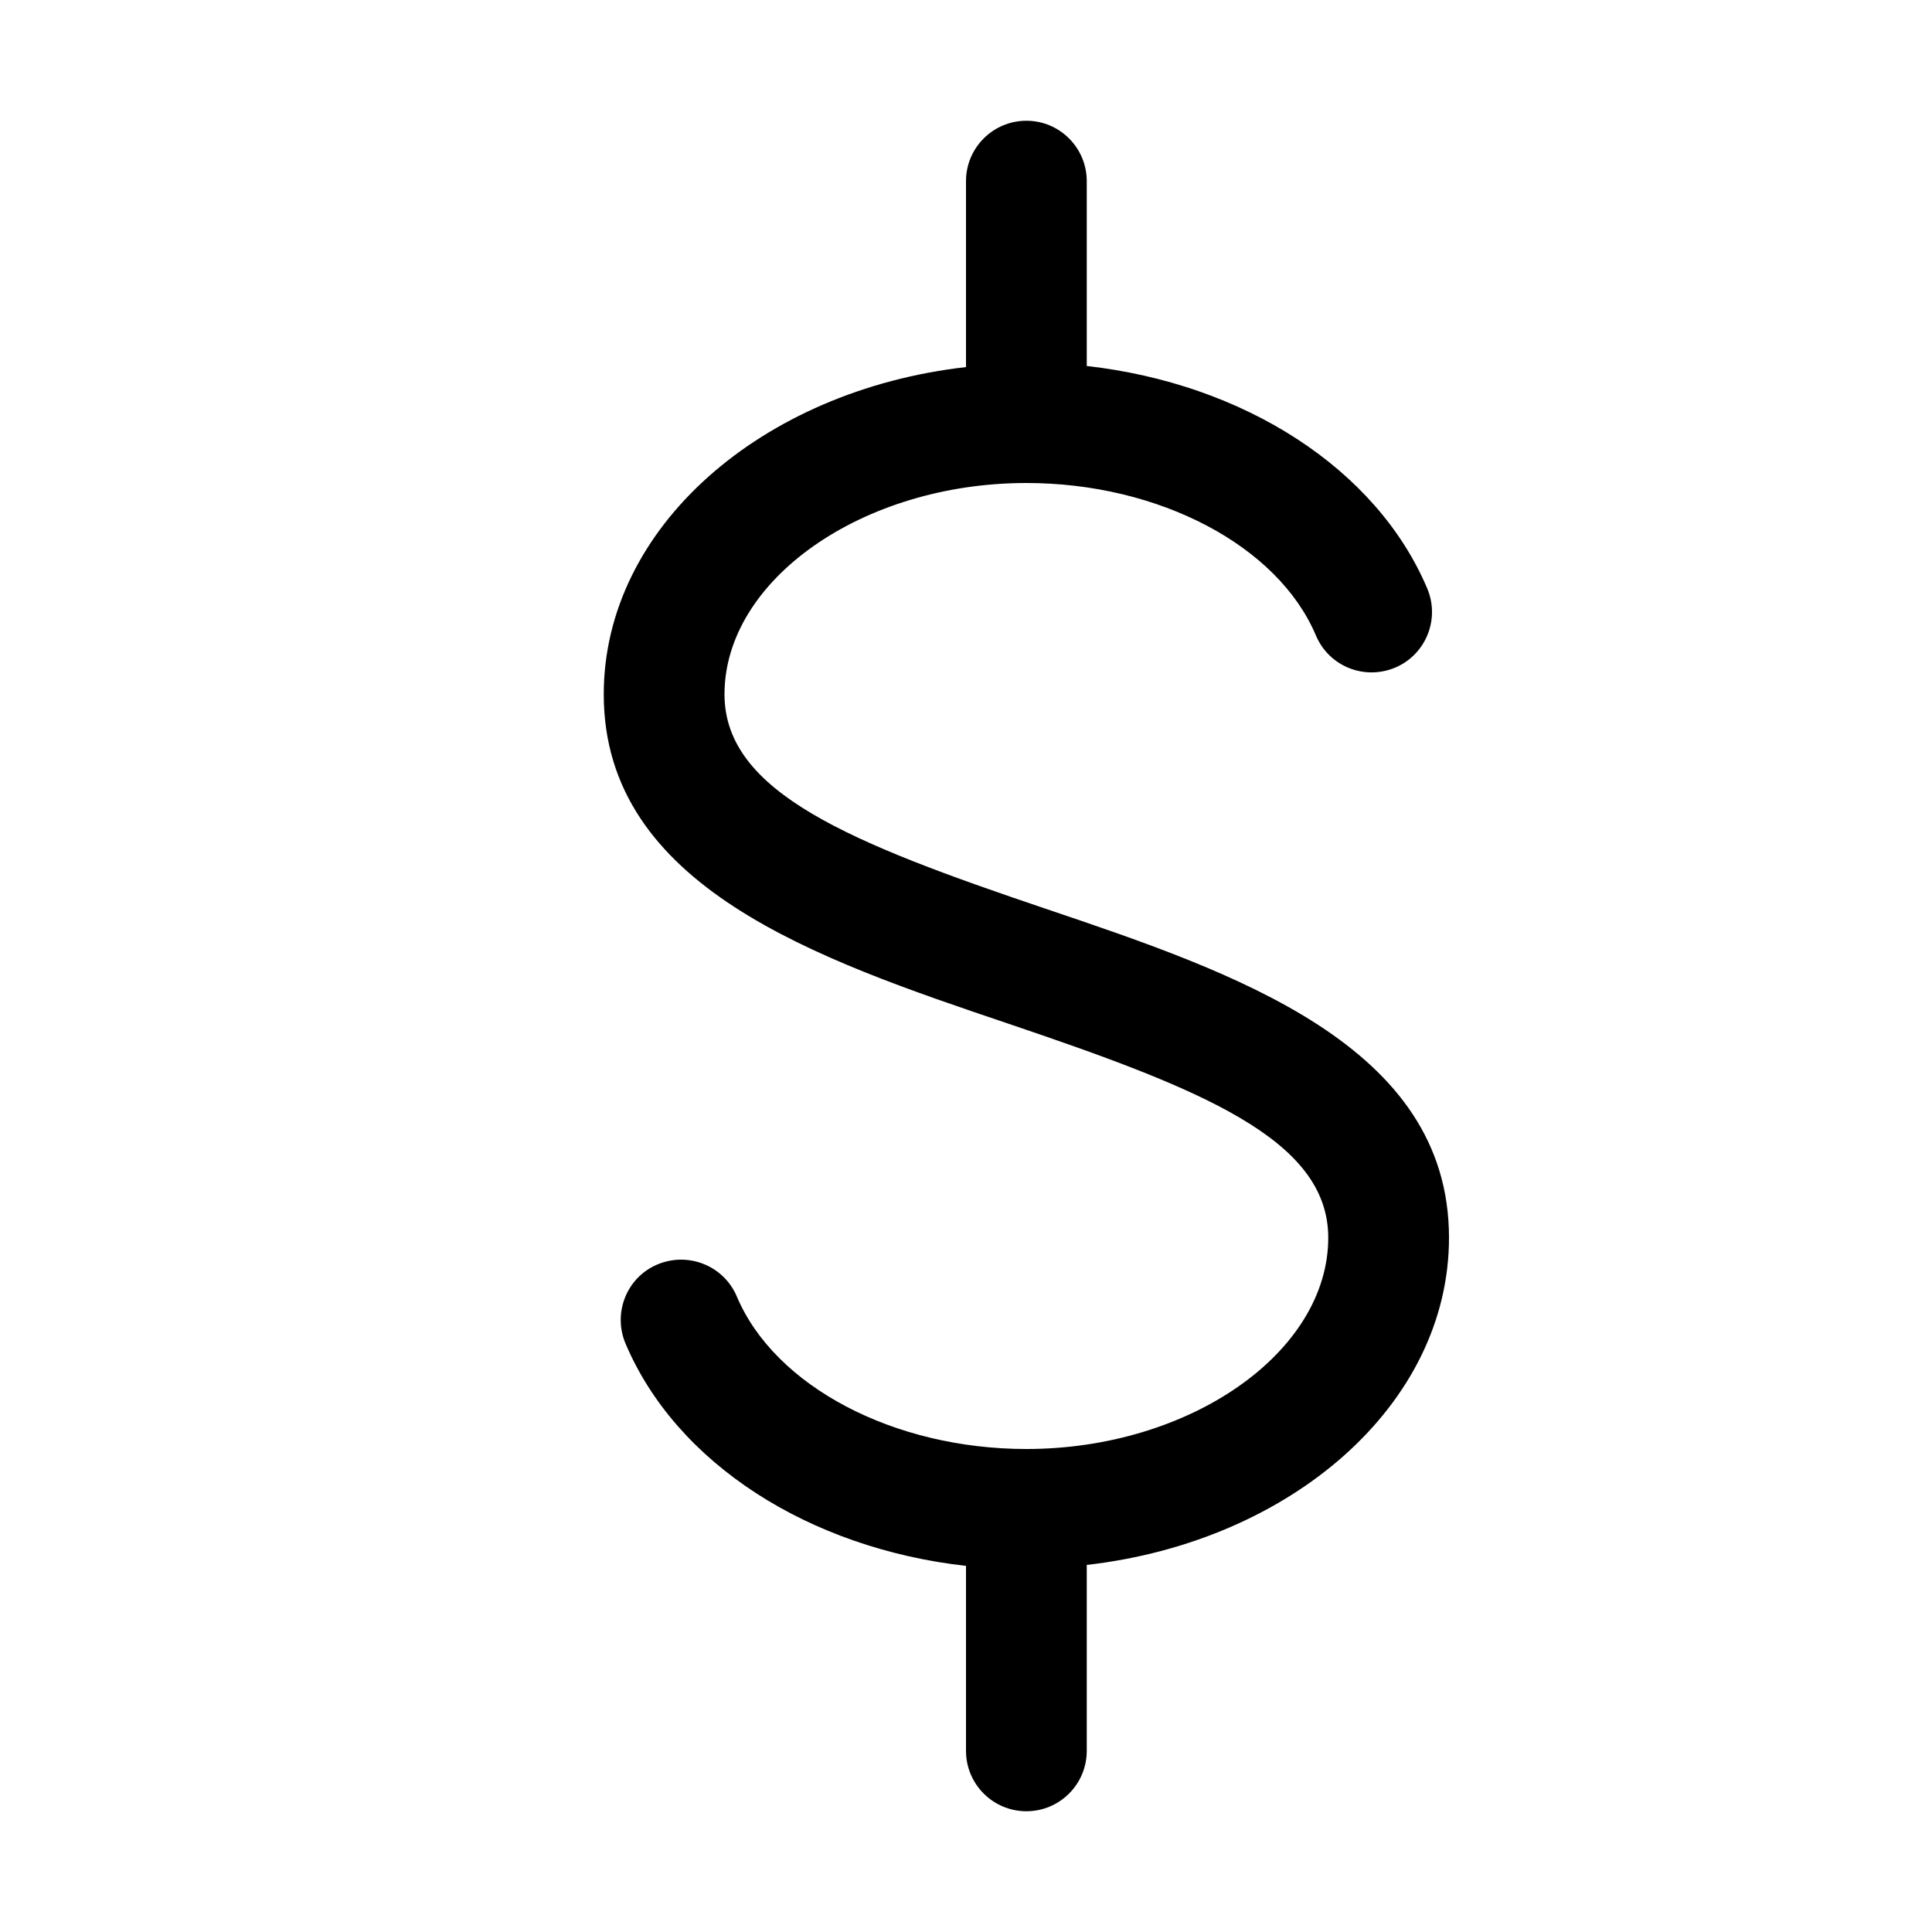<svg version="1.1" xmlns="http://www.w3.org/2000/svg" width="16" height="16" viewBox="0 0 16 16">
<title>usd</title>
<path d="M8.66 7.526c-1.606-0.543-2.66-0.96-2.66-1.776 0-0.949 1.145-1.75 2.5-1.75 1.098 0 2.084 0.519 2.398 1.263 0.108 0.255 0.4 0.373 0.656 0.266 0.254-0.107 0.373-0.401 0.266-0.655-0.421-0.995-1.521-1.697-2.82-1.843v-1.531c0-0.276-0.224-0.5-0.5-0.5s-0.5 0.224-0.5 0.5v1.54c-1.692 0.192-3 1.328-3 2.71 0 1.595 1.774 2.195 3.34 2.724 1.606 0.543 2.66 0.96 2.66 1.776 0 0.949-1.145 1.75-2.5 1.75-1.098 0-2.084-0.519-2.398-1.263-0.108-0.255-0.401-0.372-0.656-0.266s-0.373 0.401-0.266 0.655c0.421 0.995 1.521 1.696 2.82 1.842v1.532c0 0.276 0.224 0.5 0.5 0.5s0.5-0.224 0.5-0.5v-1.54c1.692-0.193 3-1.328 3-2.71 0-1.595-1.774-2.195-3.34-2.724z"></path>
</svg>
